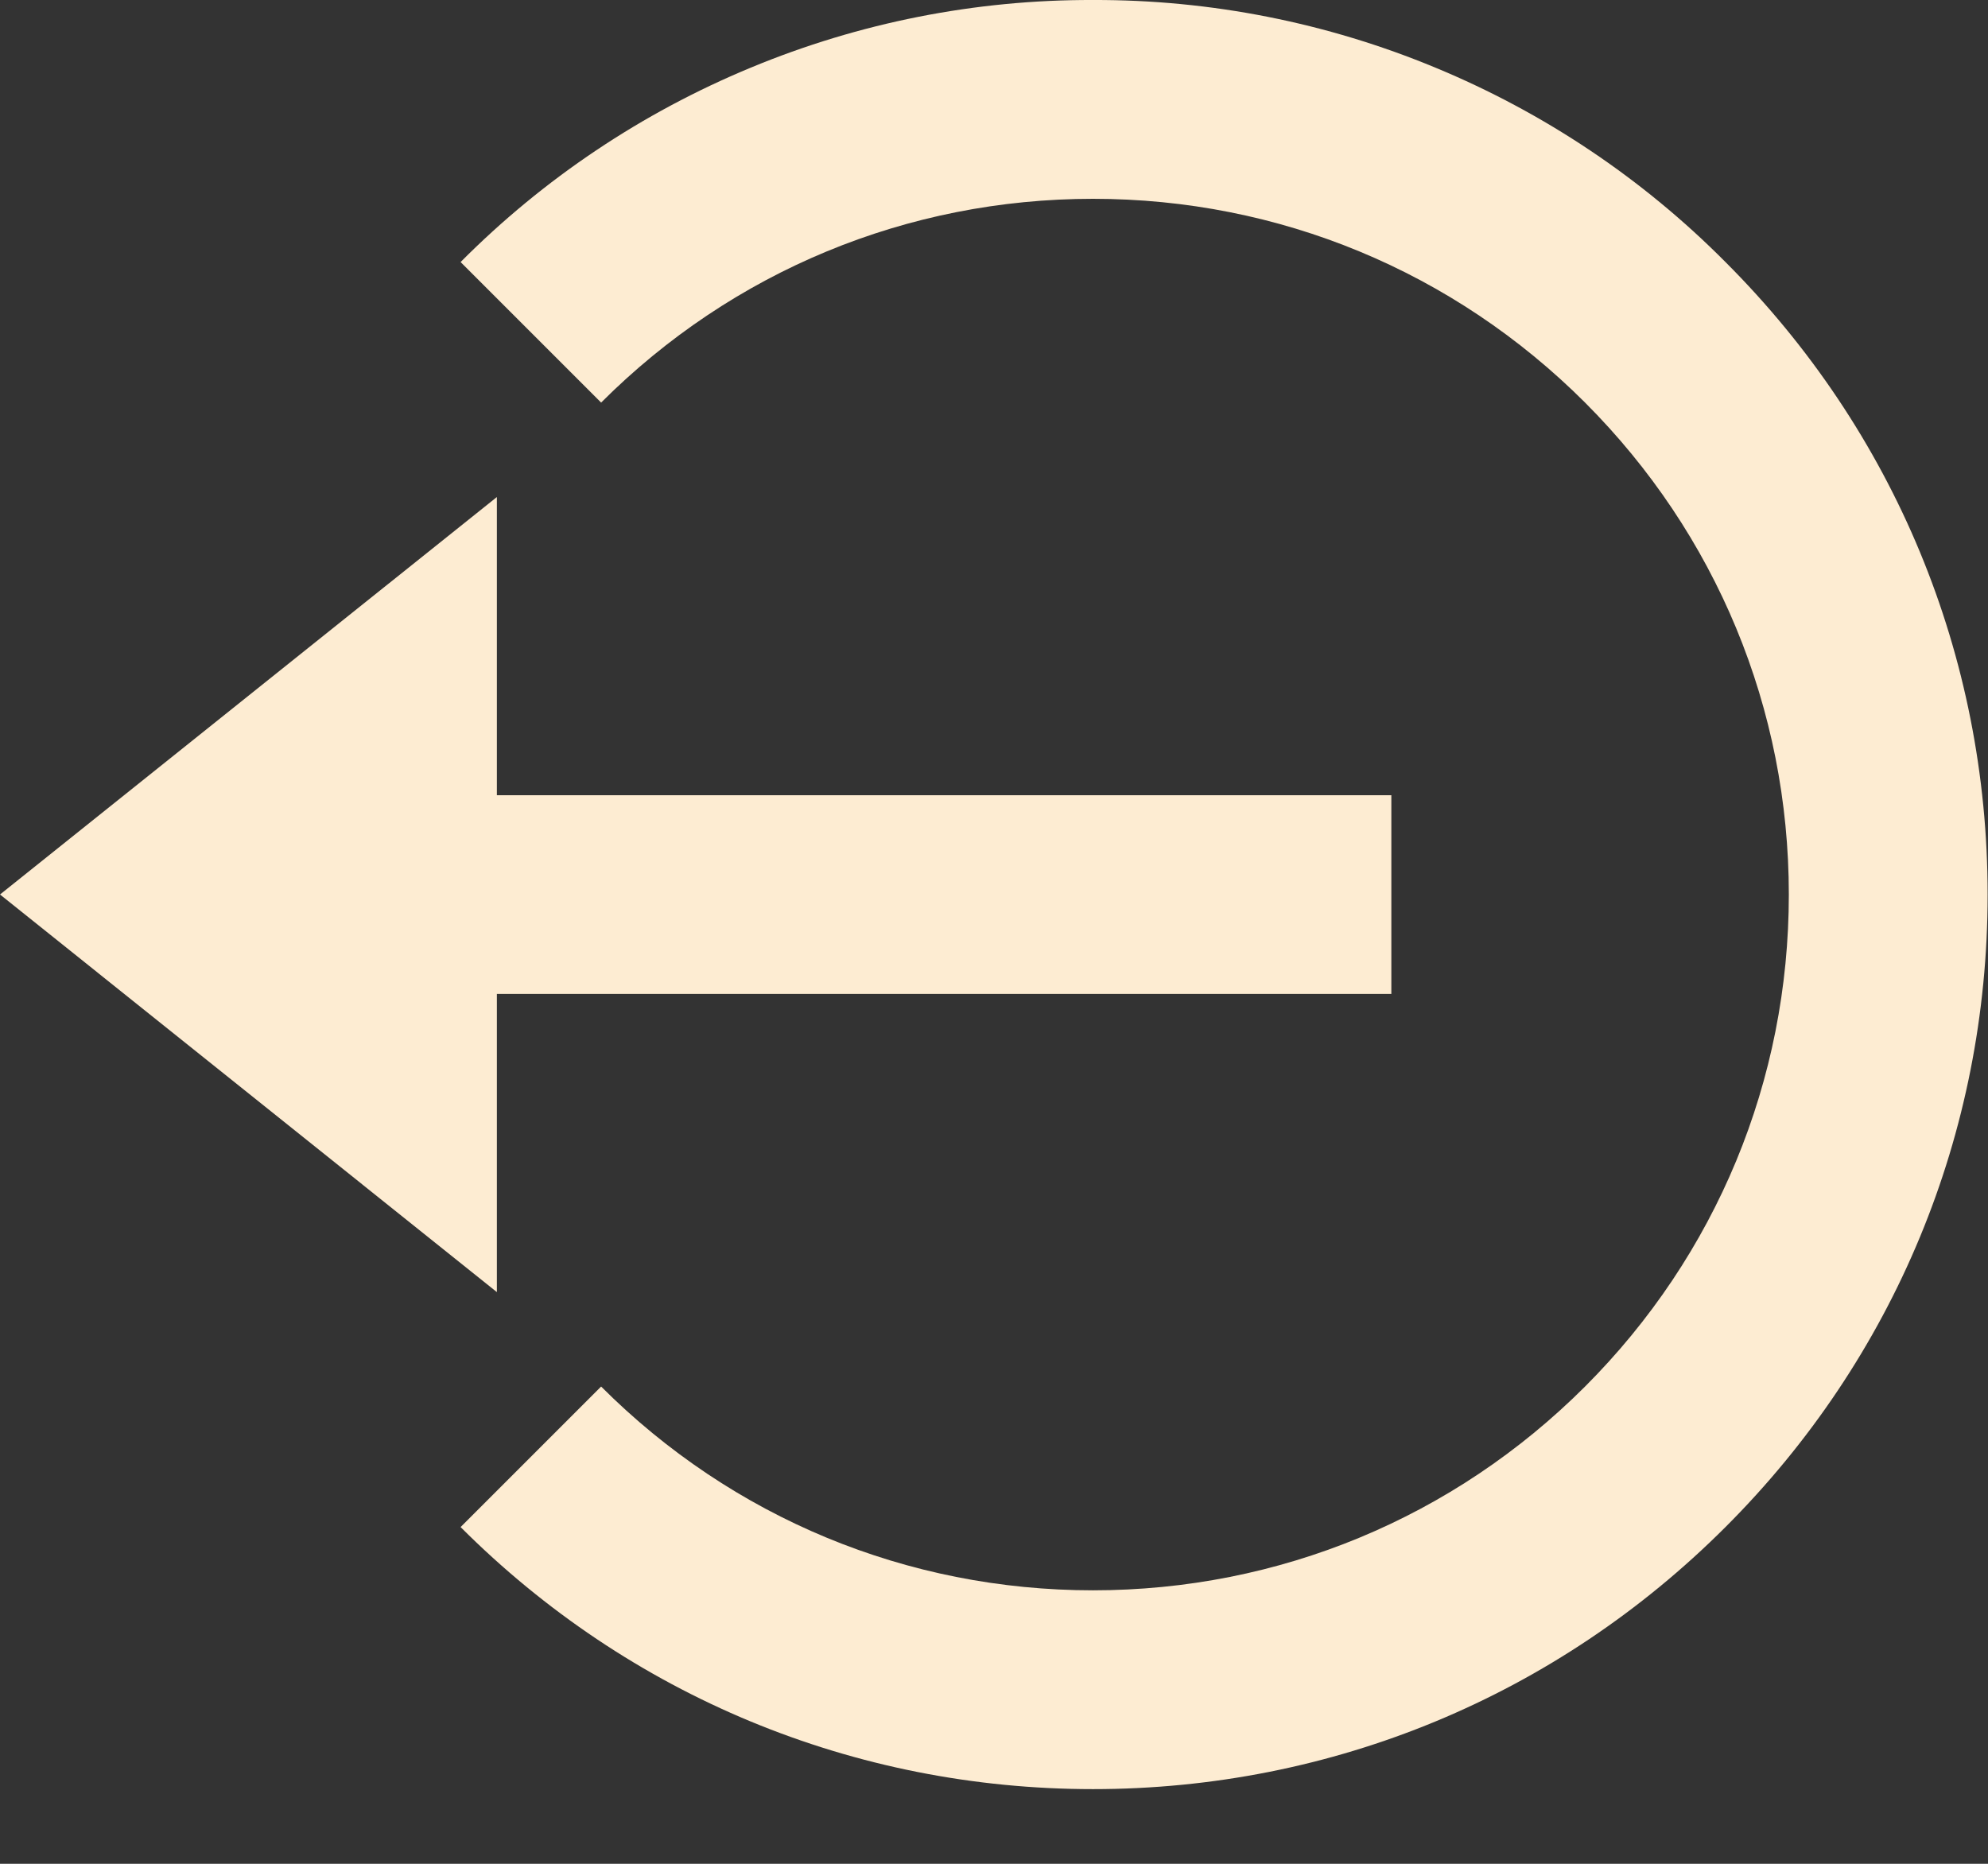 <svg width="16" height="15" viewBox="0 0 16 15" fill="none" xmlns="http://www.w3.org/2000/svg">
<rect x="0" y="0" width="16" height="15" fill="#333333" stroke="none"/>
<path d="M0 7.199L3.999 10.399V7.999H11.198V6.4H3.999V4L0 7.199Z" fill="#FDECD2"/>
<path d="M8.797 2.74836e-05C7.851 -0.003 6.915 0.182 6.041 0.545C5.167 0.907 4.374 1.438 3.707 2.109L4.838 3.24C5.895 2.183 7.302 1.6 8.797 1.6C10.293 1.6 11.699 2.183 12.757 3.24C13.814 4.298 14.397 5.704 14.397 7.199C14.397 8.695 13.814 10.101 12.757 11.159C11.699 12.216 10.293 12.799 8.797 12.799C7.302 12.799 5.895 12.216 4.838 11.159L3.707 12.29C5.066 13.649 6.874 14.399 8.797 14.399C10.721 14.399 12.528 13.649 13.887 12.29C15.247 10.931 15.997 9.123 15.997 7.199C15.997 5.276 15.247 3.468 13.887 2.109C13.221 1.438 12.428 0.907 11.554 0.545C10.68 0.182 9.743 -0.003 8.797 2.74836e-05V2.74836e-05Z" fill="#FDECD2"/>
</svg>
